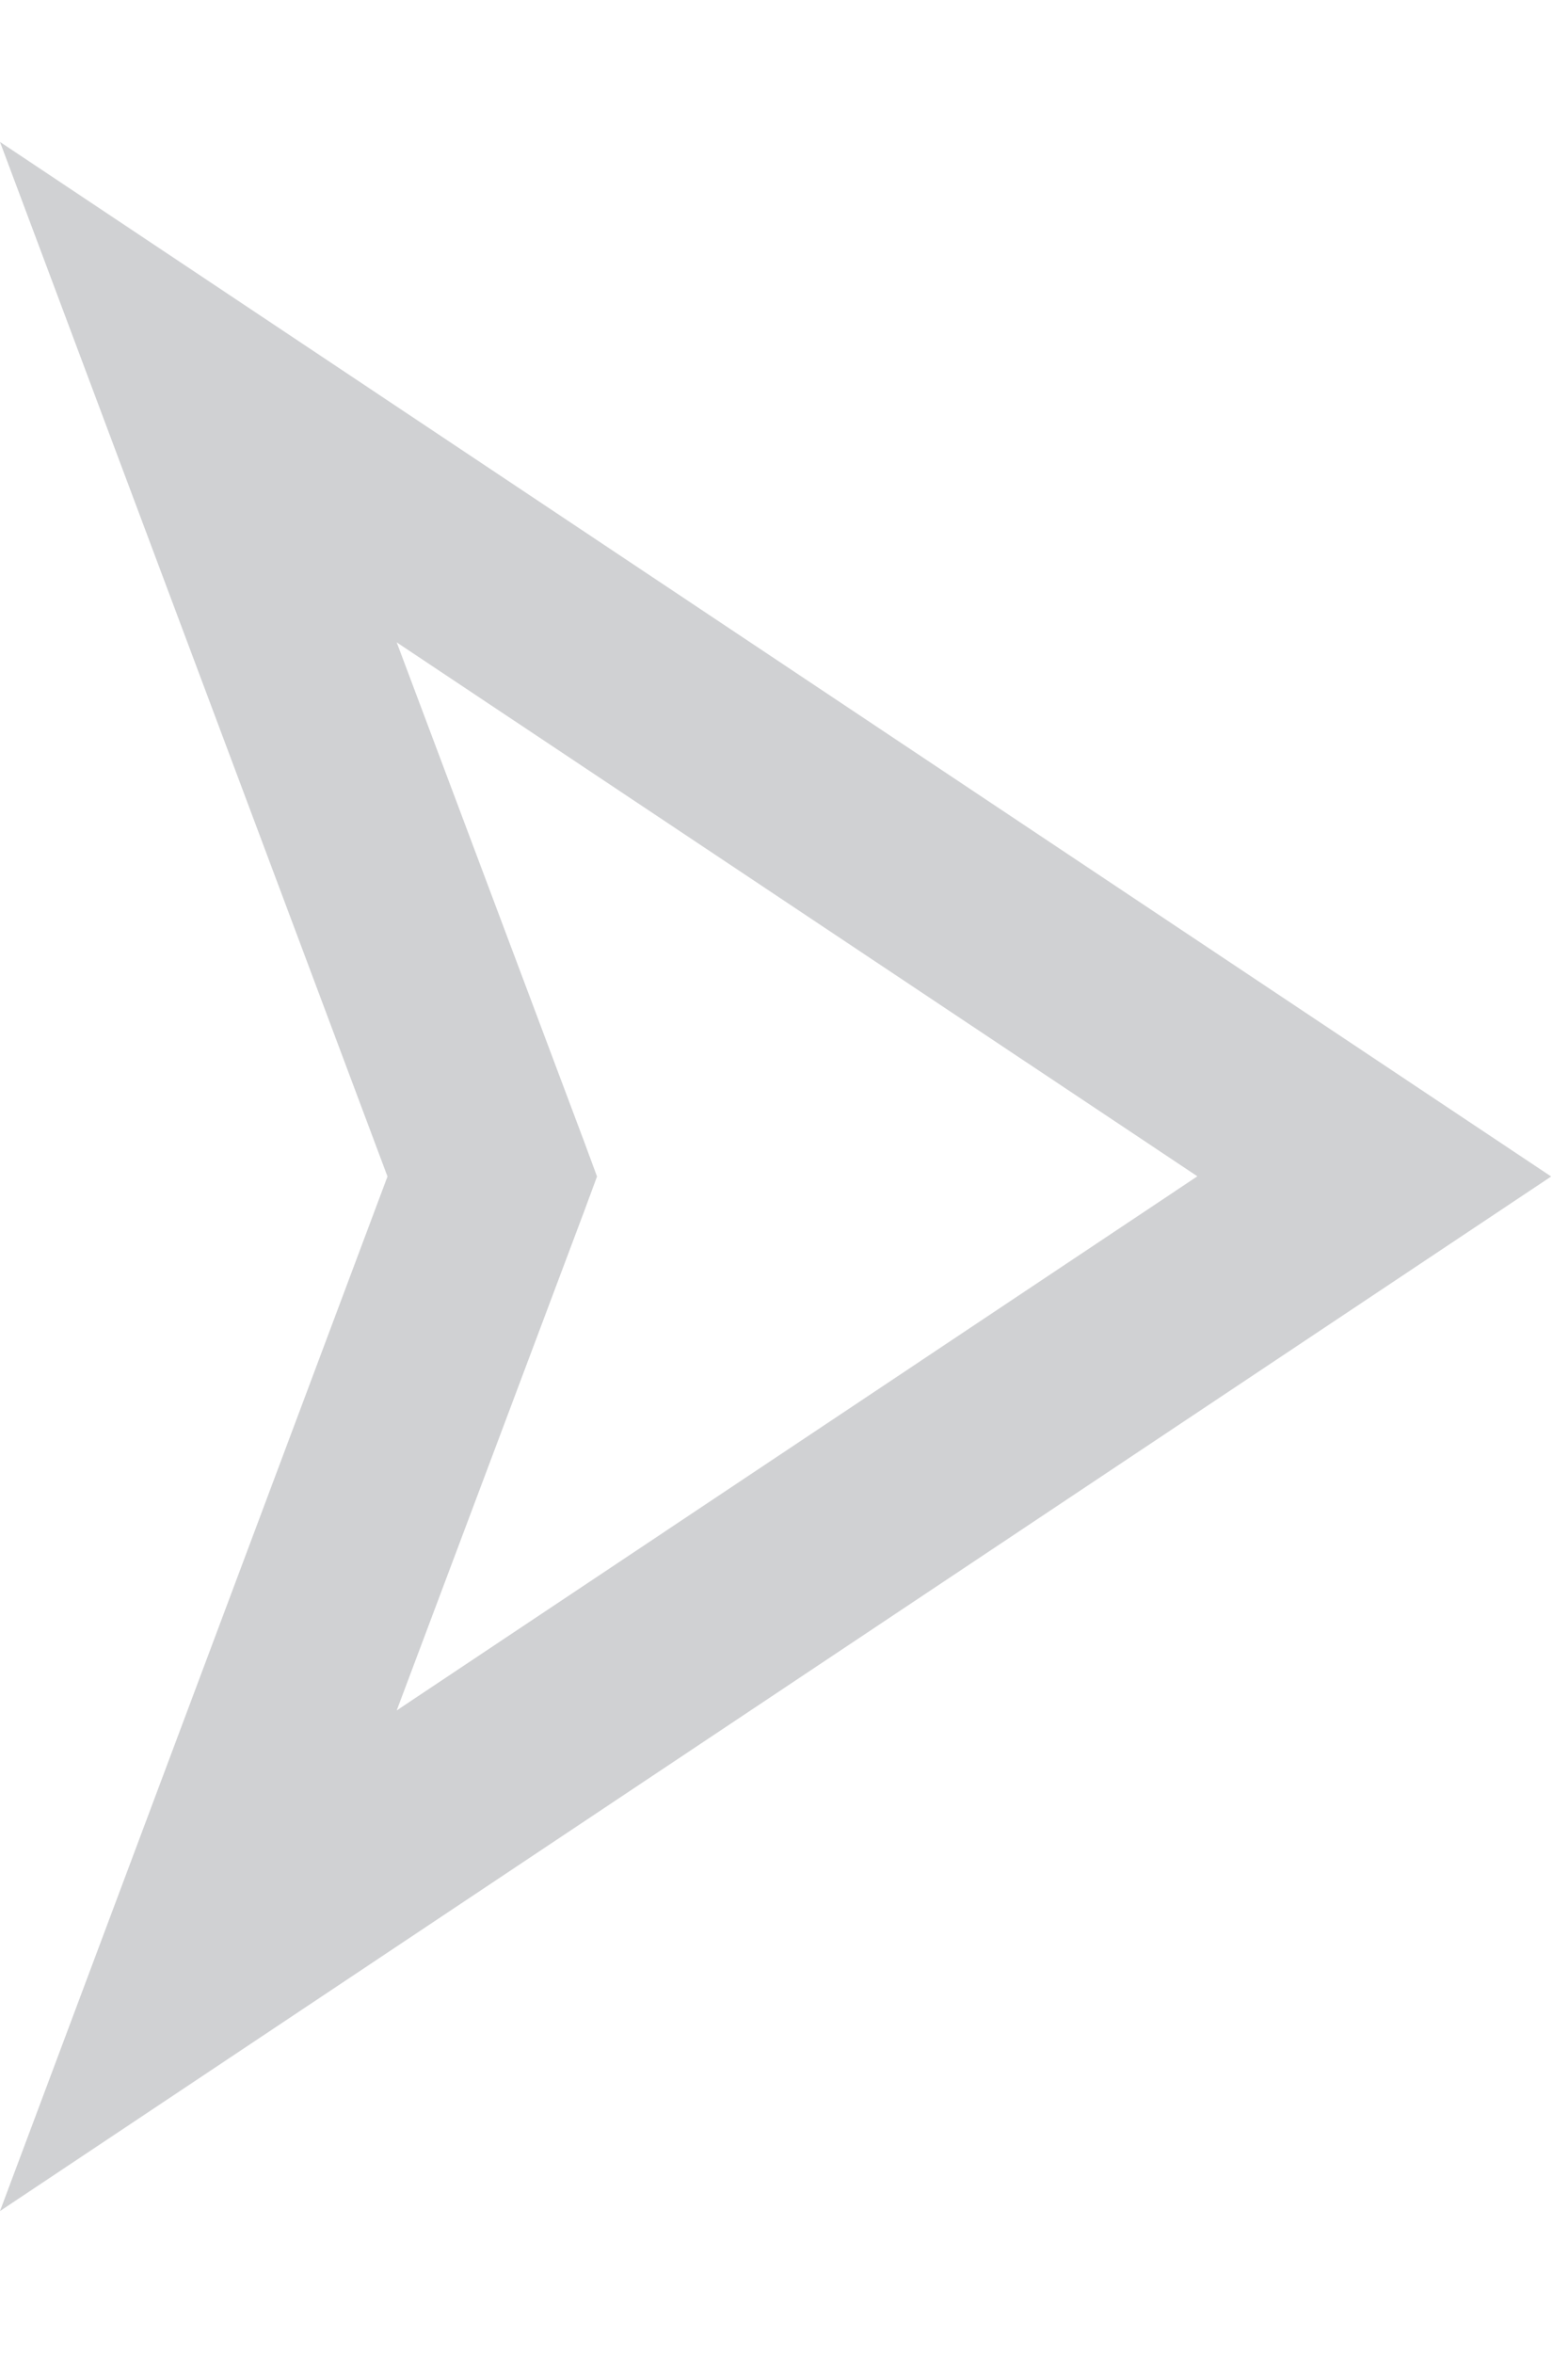 <?xml version="1.0" encoding="UTF-8"?>
<svg width="8px" height="12px" viewBox="0 0 8 12" version="1.1" xmlns="http://www.w3.org/2000/svg" xmlns:xlink="http://www.w3.org/1999/xlink">
    <title>E216FA0F-E527-4F6B-8D60-7B98104AF689</title>
    <defs>
        <rect id="path-1" x="0" y="0" width="400" height="734"></rect>
        <filter x="-8.8%" y="-3.4%" width="117.5%" height="109.5%" filterUnits="objectBoundingBox" id="filter-2">
            <feOffset dx="0" dy="10" in="SourceAlpha" result="shadowOffsetOuter1"></feOffset>
            <feGaussianBlur stdDeviation="10" in="shadowOffsetOuter1" result="shadowBlurOuter1"></feGaussianBlur>
            <feColorMatrix values="0 0 0 0 0.18   0 0 0 0 0.259   0 0 0 0 0.42  0 0 0 0.1 0" type="matrix" in="shadowBlurOuter1" result="shadowMatrixOuter1"></feColorMatrix>
            <feMorphology radius="0.5" operator="dilate" in="SourceAlpha" result="shadowSpreadOuter2"></feMorphology>
            <feOffset dx="0" dy="0" in="shadowSpreadOuter2" result="shadowOffsetOuter2"></feOffset>
            <feColorMatrix values="0 0 0 0 0.18   0 0 0 0 0.192   0 0 0 0 0.22  0 0 0 0.12 0" type="matrix" in="shadowOffsetOuter2" result="shadowMatrixOuter2"></feColorMatrix>
            <feMerge>
                <feMergeNode in="shadowMatrixOuter1"></feMergeNode>
                <feMergeNode in="shadowMatrixOuter2"></feMergeNode>
            </feMerge>
        </filter>
    </defs>
    <g id="Page-1" stroke="none" stroke-width="1" fill="none" fill-rule="evenodd">
        <g id="Navigation-dropdown-(Kravu-pārvadājumi)" transform="translate(-213, -197)">
            <rect fill="#FFFFFF" x="0" y="0" width="1600" height="920"></rect>
            <g id="Dropdown" transform="translate(173, 95)">
                <g id="Background">
                    <use fill="black" fill-opacity="1" filter="url(#filter-2)" xlink:href="#path-1"></use>
                    <use fill="#FFFFFF" fill-rule="evenodd" xlink:href="#path-1"></use>
                </g>
                <g id="Content" transform="translate(40, 40)" fill="#61646B" fill-rule="nonzero" opacity="0.3">
                    <g id="Group-7" transform="translate(0, 34)">
                        <g id="Group" transform="translate(0, 0)">
                            <g id="List-item-Copy" transform="translate(0, 26)">
                                <g id="List-item" transform="translate(0, 2)">
                                    <path d="M0,0.724 L1.29,1.584 L7.29,5.584 L7.914,6 L1.29,10.416 L0,11.276 L0.544,9.824 L1.977,6 L0.544,2.176 L0,0.724 Z M2.024,3.276 L2.981,5.824 L3.046,6 L2.981,6.176 L2.024,8.723 L6.109,5.999 L2.024,3.276 Z" id="arrow2"></path>
                                </g>
                            </g>
                        </g>
                    </g>
                </g>
            </g>
        </g>
    </g>
</svg>